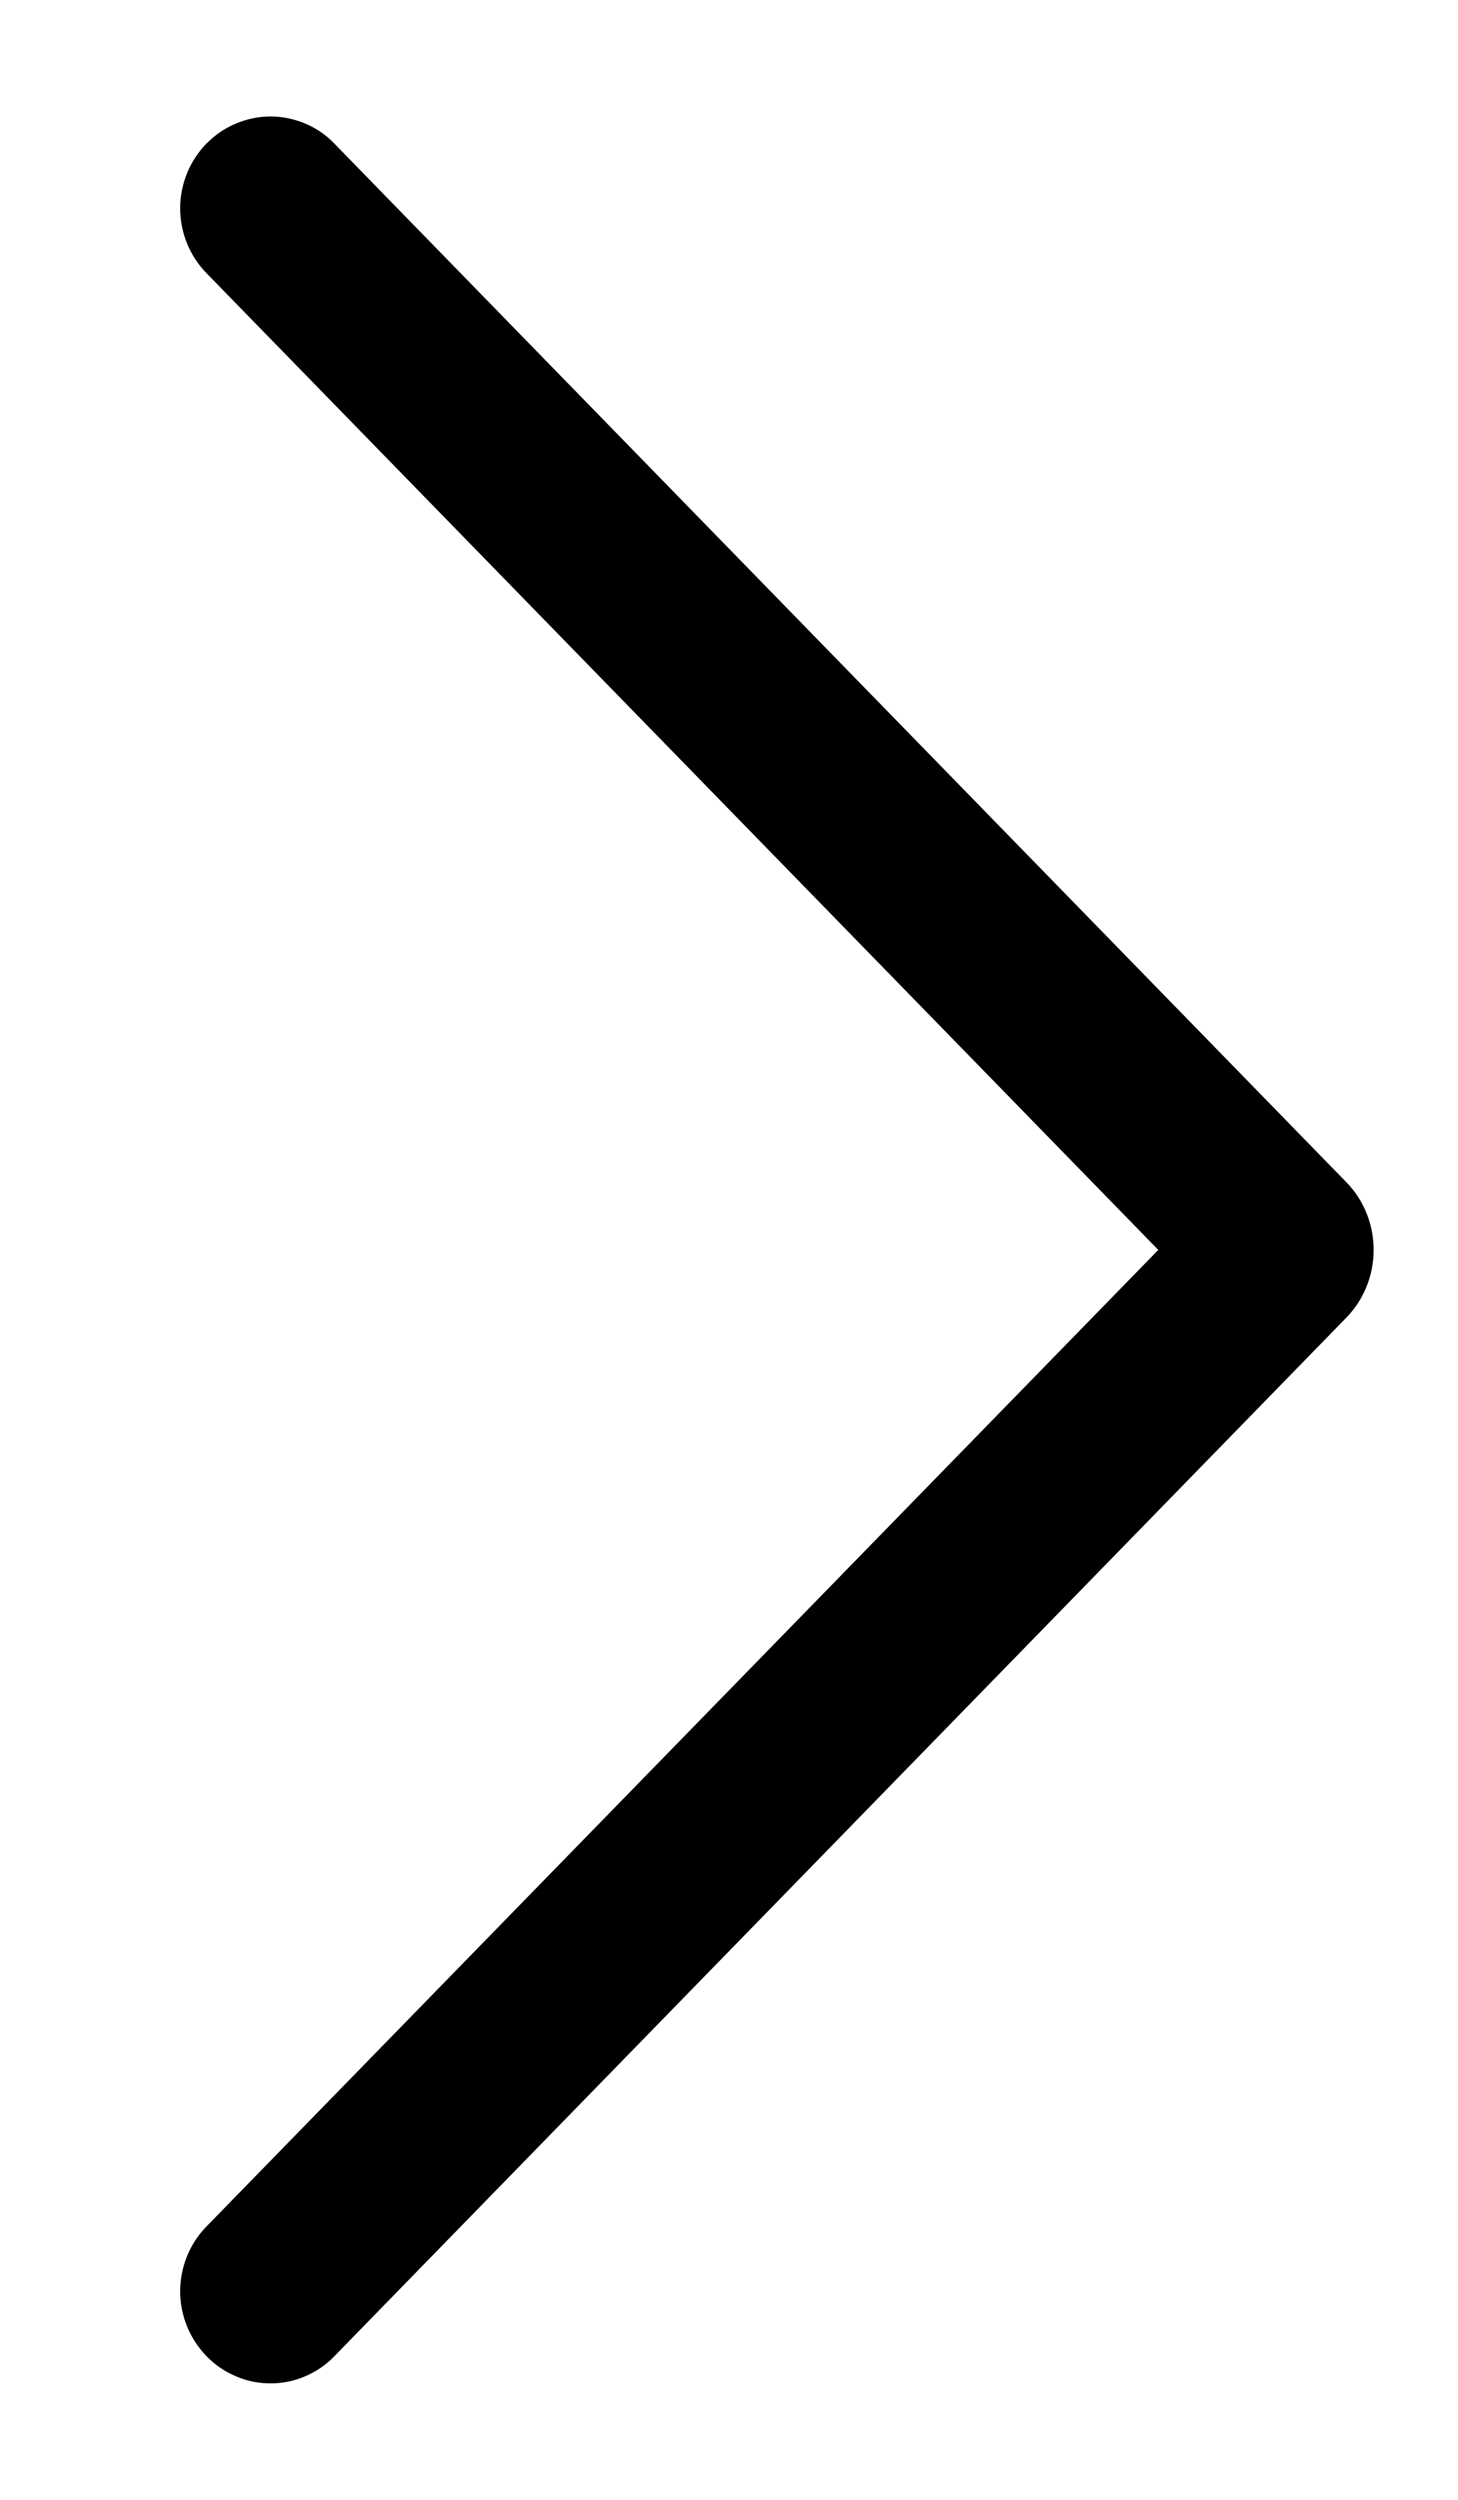 <svg width="7" height="12" viewBox="0 0 7 12" fill="none" xmlns="http://www.w3.org/2000/svg">
<path d="M0.993 0.687C0.911 0.771 0.865 0.883 0.865 1C0.865 1.117 0.911 1.23 0.993 1.313L5.561 6L0.993 10.686C0.911 10.769 0.865 10.882 0.865 10.999C0.865 11.116 0.911 11.228 0.993 11.312C1.033 11.353 1.08 11.385 1.133 11.407C1.185 11.43 1.242 11.441 1.299 11.441C1.356 11.441 1.412 11.43 1.465 11.407C1.517 11.385 1.565 11.353 1.604 11.312L6.462 6.327C6.548 6.24 6.595 6.122 6.595 6C6.595 5.878 6.548 5.76 6.462 5.673L1.604 0.688C1.565 0.647 1.517 0.615 1.465 0.593C1.412 0.571 1.356 0.559 1.299 0.559C1.242 0.559 1.185 0.571 1.133 0.593C1.08 0.615 1.033 0.647 0.993 0.688V0.687Z" fill="black"/>
</svg>
